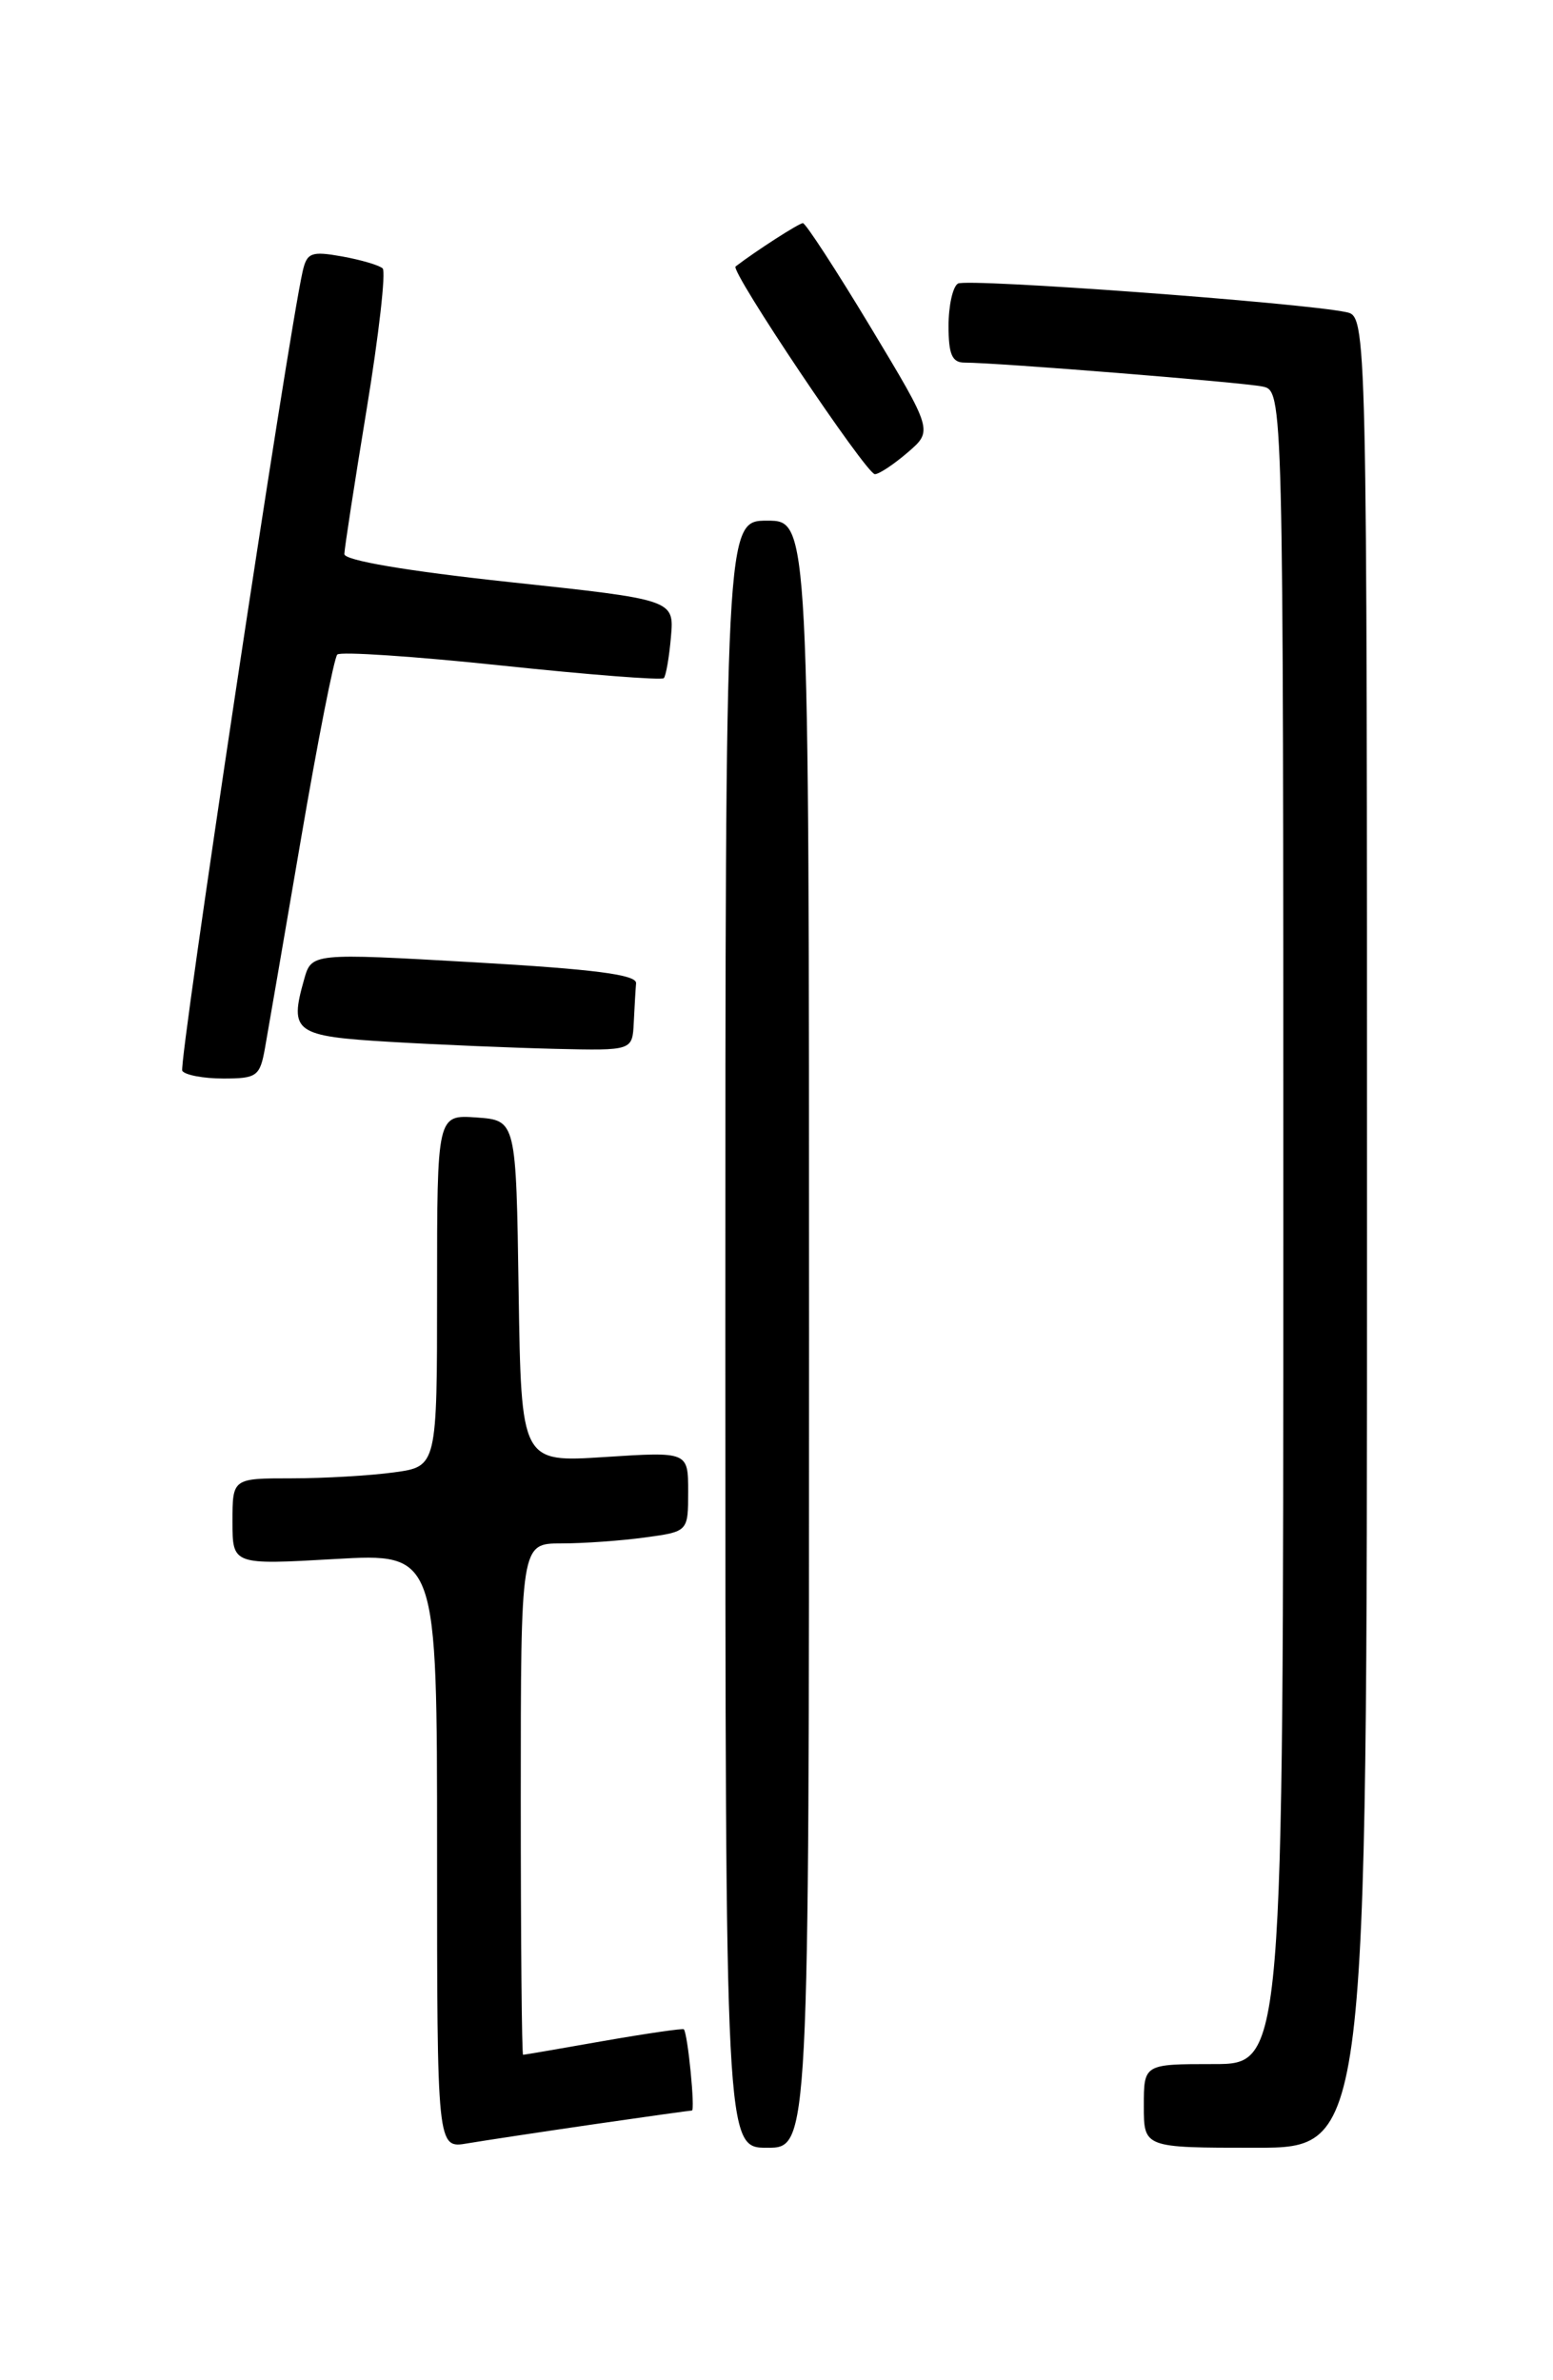 <?xml version="1.0" encoding="UTF-8" standalone="no"?>
<!DOCTYPE svg PUBLIC "-//W3C//DTD SVG 1.1//EN" "http://www.w3.org/Graphics/SVG/1.1/DTD/svg11.dtd" >
<svg xmlns="http://www.w3.org/2000/svg" xmlns:xlink="http://www.w3.org/1999/xlink" version="1.1" viewBox="0 0 167 256">
 <g >
 <path fill="currentColor"
d=" M 63.74 228.49 C 69.38 227.67 74.17 227.00 74.40 227.00 C 74.77 227.00 73.97 218.82 73.54 218.26 C 73.44 218.14 69.57 218.70 64.93 219.51 C 60.29 220.33 56.39 221.00 56.25 221.00 C 56.11 221.00 56.00 208.62 56.00 193.50 C 56.00 166.00 56.00 166.00 60.36 166.00 C 62.76 166.00 66.81 165.71 69.36 165.36 C 74.00 164.73 74.00 164.73 74.00 160.43 C 74.00 156.13 74.00 156.13 65.02 156.71 C 56.05 157.29 56.05 157.29 55.77 138.90 C 55.50 120.50 55.50 120.50 51.25 120.19 C 47.00 119.89 47.00 119.89 47.00 138.81 C 47.00 157.73 47.00 157.73 42.36 158.36 C 39.81 158.71 34.86 159.00 31.36 159.00 C 25.00 159.00 25.00 159.00 25.00 163.65 C 25.00 168.31 25.00 168.31 36.00 167.68 C 47.00 167.05 47.00 167.05 47.00 199.07 C 47.00 231.09 47.00 231.09 50.25 230.53 C 52.04 230.23 58.11 229.31 63.74 228.49 Z  M 87.00 143.50 C 87.00 56.00 87.00 56.00 82.50 56.00 C 78.00 56.00 78.00 56.00 78.00 143.50 C 78.00 231.00 78.00 231.00 82.50 231.00 C 87.00 231.00 87.00 231.00 87.00 143.50 Z  M 147.00 132.52 C 147.00 34.04 147.00 34.04 144.75 33.57 C 139.90 32.55 103.96 29.91 103.01 30.50 C 102.45 30.84 102.00 32.89 102.00 35.06 C 102.00 38.12 102.38 39.00 103.72 39.00 C 107.19 39.00 133.57 41.12 135.75 41.57 C 138.00 42.04 138.00 42.04 138.00 132.02 C 138.00 222.00 138.00 222.00 130.50 222.00 C 123.00 222.00 123.00 222.00 123.00 226.50 C 123.00 231.00 123.00 231.00 135.00 231.00 C 147.00 231.00 147.00 231.00 147.00 132.52 Z  M 28.49 112.75 C 28.81 110.96 30.55 100.84 32.36 90.26 C 34.17 79.67 35.93 70.74 36.27 70.40 C 36.61 70.06 44.55 70.59 53.92 71.58 C 63.29 72.57 71.14 73.18 71.38 72.94 C 71.61 72.70 71.96 70.70 72.15 68.50 C 72.50 64.50 72.50 64.50 54.75 62.60 C 43.69 61.41 37.01 60.27 37.03 59.59 C 37.04 58.99 38.12 51.98 39.43 44.00 C 40.74 36.02 41.51 29.22 41.15 28.87 C 40.79 28.53 38.83 27.95 36.78 27.58 C 33.46 26.99 33.00 27.17 32.54 29.21 C 30.94 36.31 19.17 114.47 19.60 115.17 C 19.89 115.62 21.87 116.00 24.01 116.00 C 27.62 116.00 27.95 115.76 28.49 112.75 Z  M 68.15 110.00 C 68.23 108.35 68.34 106.44 68.40 105.75 C 68.47 104.83 63.90 104.24 51.00 103.50 C 33.50 102.50 33.50 102.50 32.70 105.35 C 31.09 111.04 31.67 111.45 42.01 112.06 C 47.23 112.37 55.21 112.70 59.75 112.81 C 68.00 113.00 68.00 113.00 68.15 110.00 Z  M 97.61 48.66 C 100.32 46.33 100.32 46.33 93.60 35.16 C 89.90 29.02 86.63 24.00 86.34 24.00 C 85.92 24.00 81.28 26.99 79.10 28.66 C 78.49 29.13 93.16 51.00 94.08 51.00 C 94.53 51.00 96.11 49.95 97.61 48.66 Z "/>
</g>
</svg>